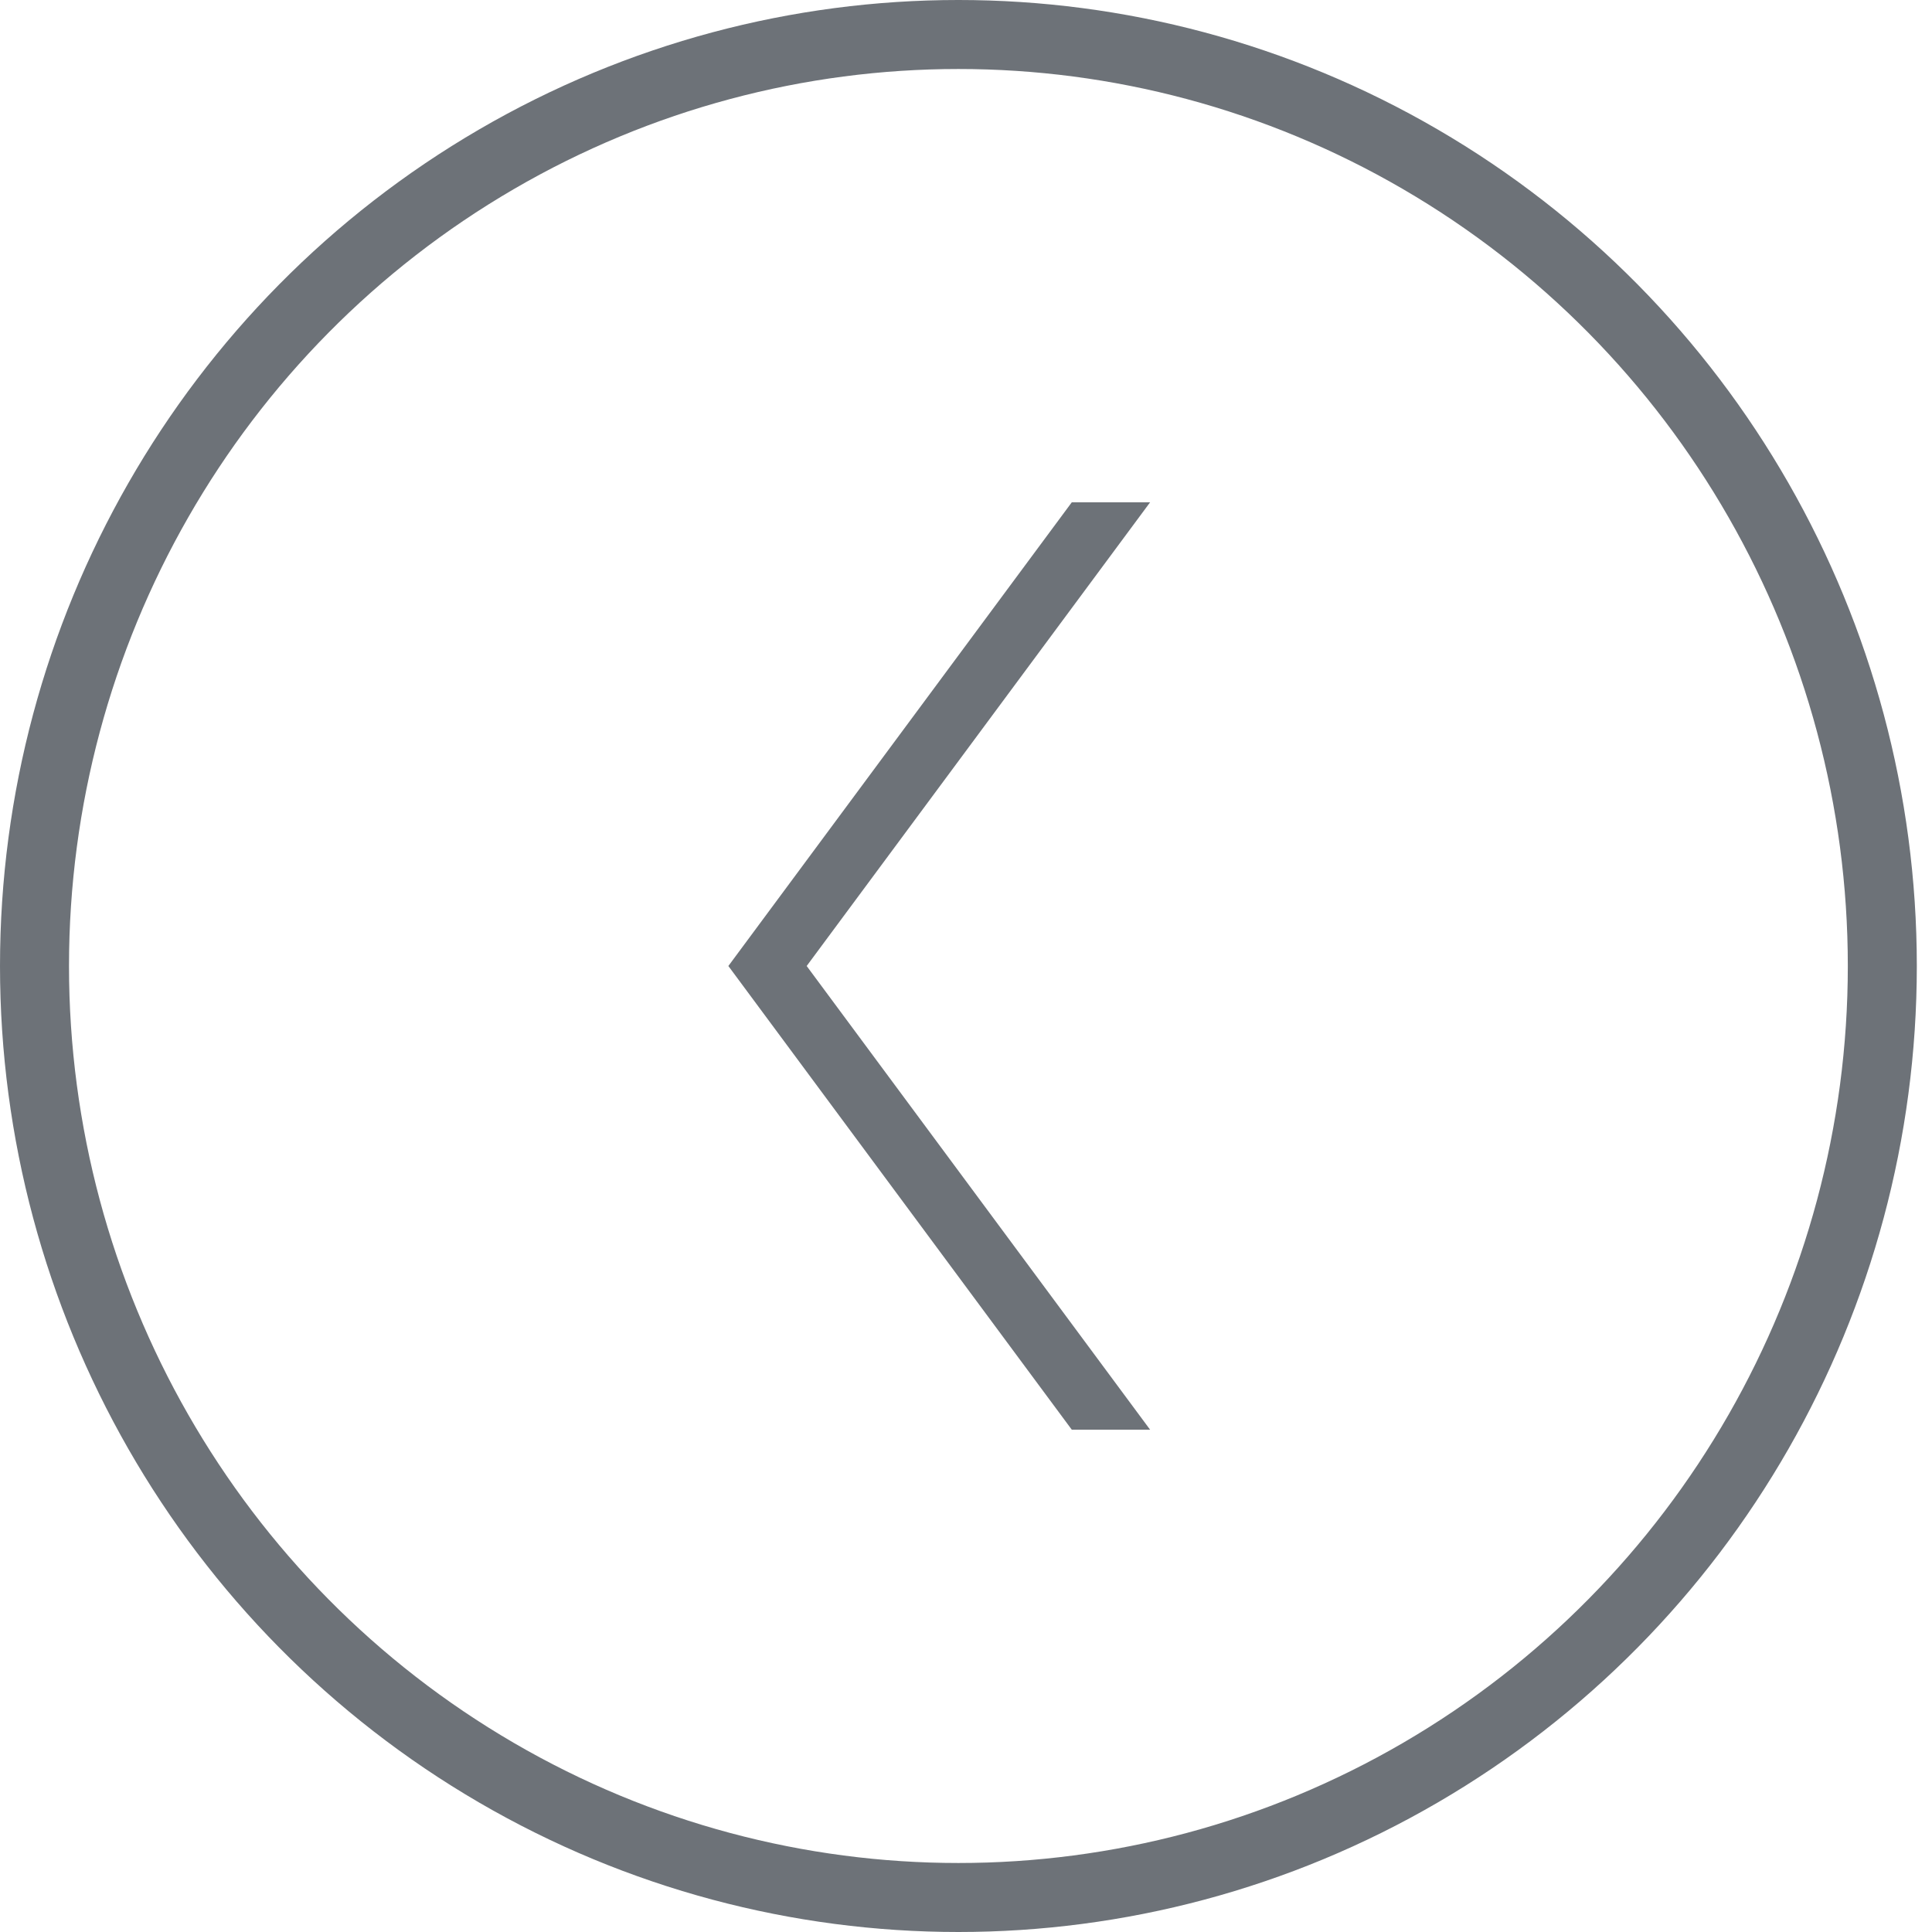 <svg xmlns="http://www.w3.org/2000/svg" width="28" height="28" viewBox="0 0 28 28">
    <g fill="none" fill-rule="evenodd" transform="matrix(-1 0 0 1 27.78 0)">
        <ellipse cx="13.89" cy="14" stroke="#6D7278" rx="13.39" ry="13.5"/>
        <path fill="#6D7278" fill-rule="nonzero" d="M16.089 7.28L11.112 14 16.089 20.72 17.224 20.72 12.247 14 17.224 7.28z" transform="matrix(-1 0 0 1 28.336 0)"/>
    </g>
</svg>
